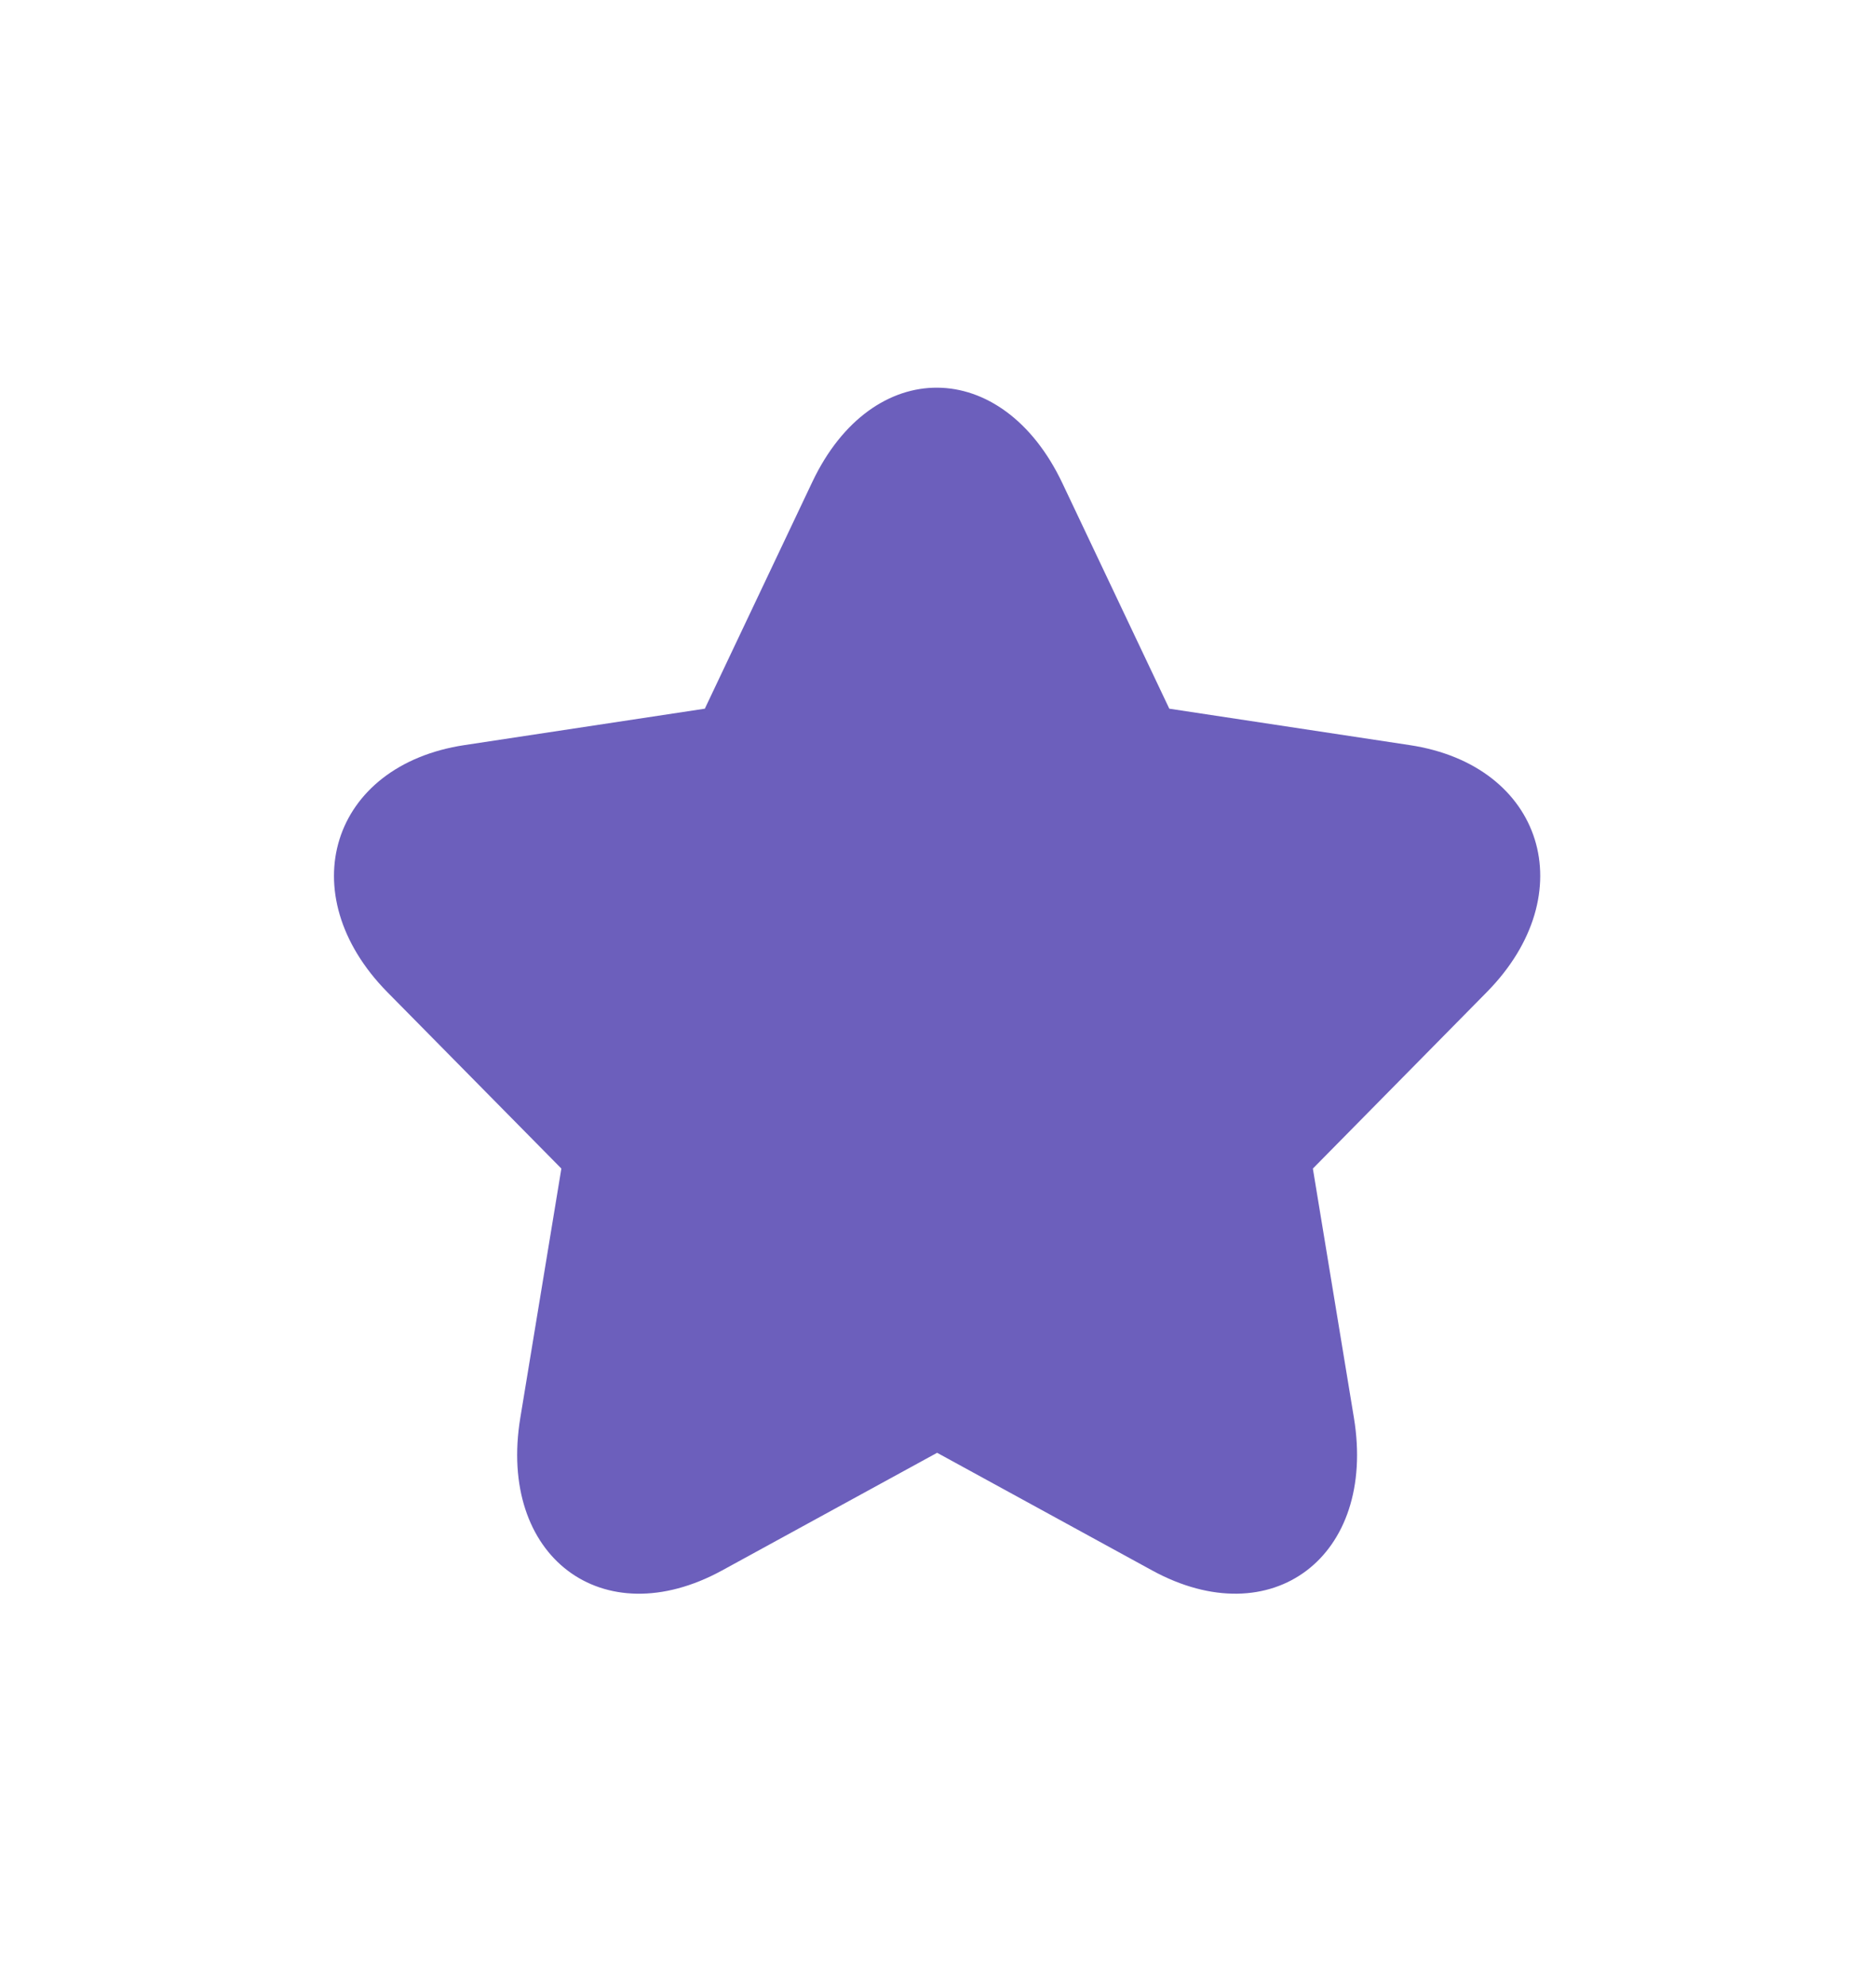 <svg width="17" height="18" viewBox="0 0 17 18" fill="none" xmlns="http://www.w3.org/2000/svg">
<g id="Star">
<path id="Edit Color" d="M10.44 14.233C11.524 14.826 12.476 14.108 12.269 12.85L11.897 10.591L13.473 8.992C14.35 8.102 13.988 6.936 12.774 6.753L10.596 6.423L9.627 4.379C9.084 3.233 7.905 3.221 7.361 4.368L6.387 6.423L4.209 6.753C2.998 6.936 2.633 8.101 3.51 8.992L5.087 10.591L4.715 12.85C4.508 14.106 5.459 14.827 6.544 14.233L8.492 13.167L10.44 14.233Z" fill="#6C5FBC"/>
<mask id="mask0_1_11016" style="mask-type:luminance" maskUnits="userSpaceOnUse" x="3" y="3" width="11" height="12">
<path id="Edit Color_2" d="M10.44 14.233C11.524 14.826 12.476 14.108 12.269 12.85L11.897 10.591L13.473 8.992C14.35 8.102 13.988 6.936 12.774 6.753L10.596 6.423L9.627 4.379C9.084 3.233 7.905 3.221 7.361 4.368L6.387 6.423L4.209 6.753C2.998 6.936 2.633 8.101 3.51 8.992L5.087 10.591L4.715 12.85C4.508 14.106 5.459 14.827 6.544 14.233L8.492 13.167L10.44 14.233Z" fill="white"/>
</mask>
<g mask="url(#mask0_1_11016)">
</g>
</g>
</svg>
